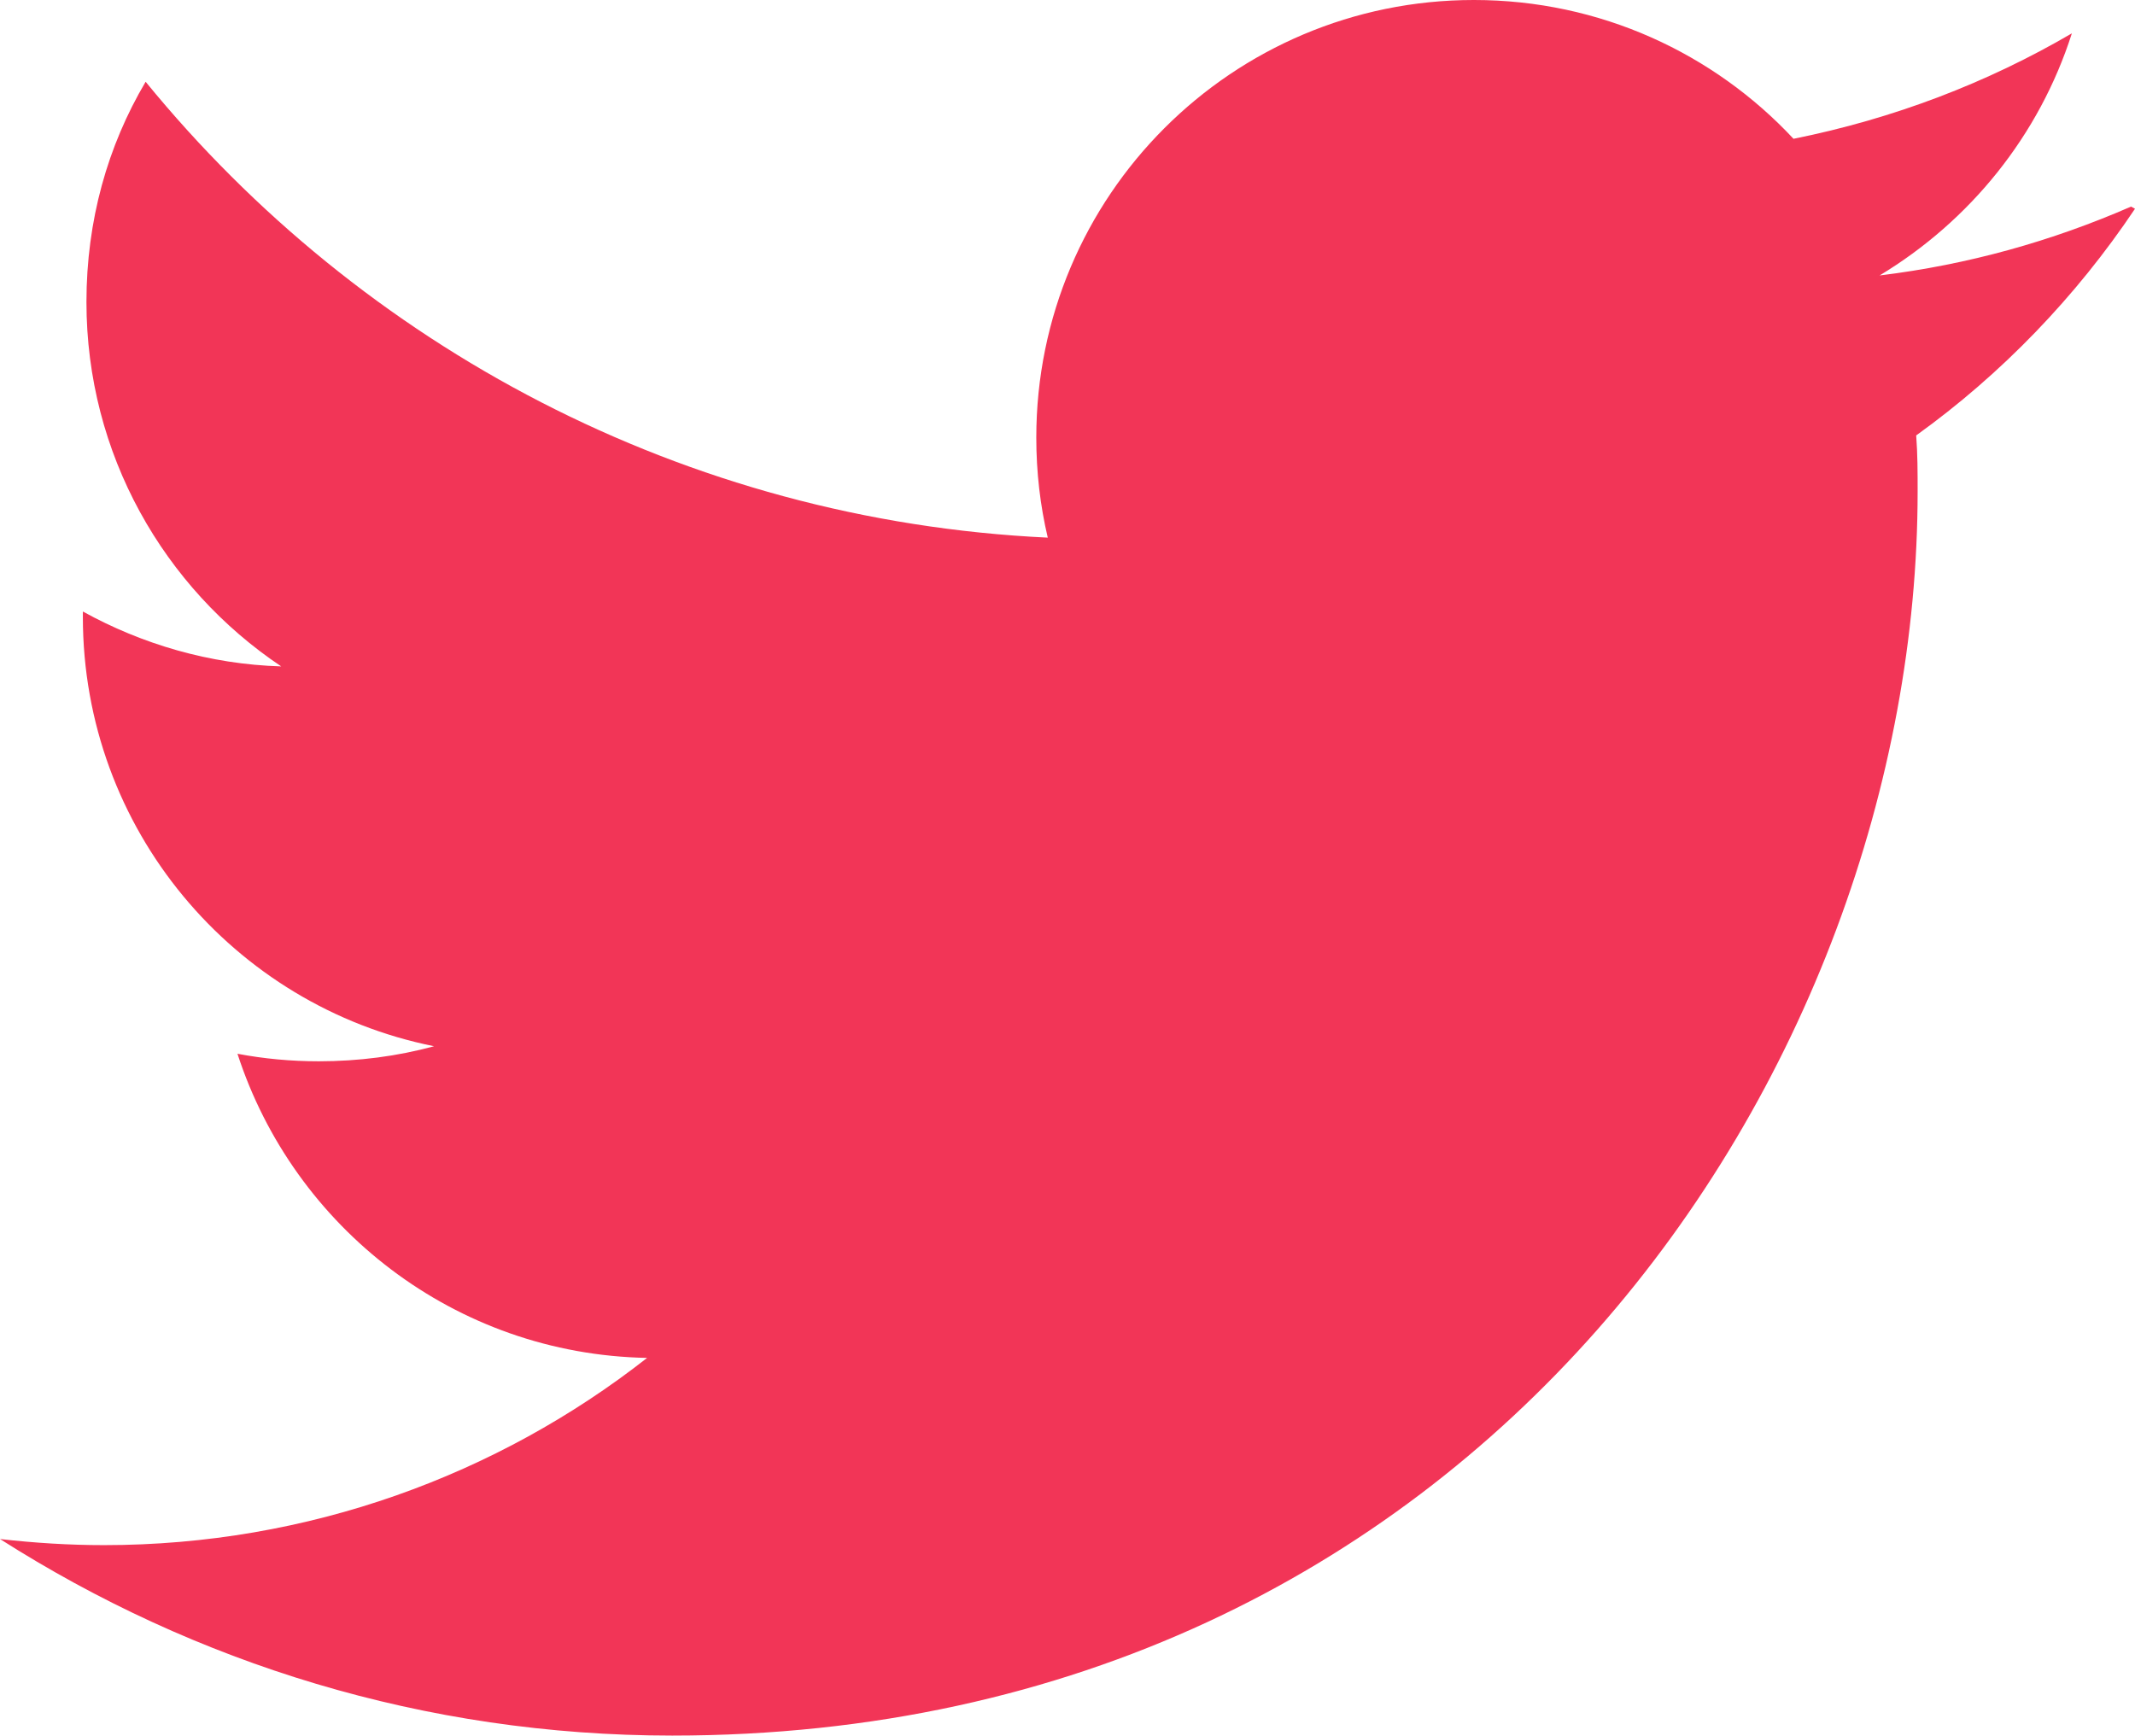 <?xml version="1.0" encoding="utf-8"?>
<!-- Generator: Adobe Illustrator 16.0.4, SVG Export Plug-In . SVG Version: 6.00 Build 0)  -->
<!DOCTYPE svg PUBLIC "-//W3C//DTD SVG 1.1//EN" "http://www.w3.org/Graphics/SVG/1.1/DTD/svg11.dtd">
<svg version="1.1" id="Layer_1" xmlns="http://www.w3.org/2000/svg" xmlns:xlink="http://www.w3.org/1999/xlink" x="0px" y="0px"
	 width="595.2px" height="483.9px" viewBox="0 179 595.2 483.9" enable-background="new 0 179 595.2 483.9" xml:space="preserve">
<title>Twitter icon</title>
<path fill="#F23557" d="M594.1,236.6c-22,9.6-45.4,16.2-70.1,19.2c25.2-15.2,44.5-39,53.6-67.5c-23.6,13.8-49.7,23.8-77.6,29.4
	c-22.2-23.8-53.9-38.7-89.1-38.7c-67.4,0-122,54.6-122,122c0,9.7,1.1,19,3.2,27.9c-101.4-4.8-191.4-53.5-251.5-127.1
	c-10.6,17.9-16.5,38.7-16.5,61.4c0,42.4,21.6,79.7,54.3,101.6c-20-0.6-38.8-6.2-55.3-15.3v1.5c0,59.2,42,108.5,97.9,119.7
	c-10.2,2.8-21.1,4.2-32.1,4.2c-7.8,0-15.3-0.7-22.7-2.1c15.7,48.4,60.6,83.8,114.2,84.8c-41.7,32.7-94.5,52.2-151.4,52.2
	c-9.7,0-19.3-0.6-29-1.7c54.3,34.6,118.3,54.8,187.4,54.8C412,662.9,534.6,477,534.6,316c0-5.2,0-10.4-0.4-15.6
	c23.8-17.1,44.6-38.7,61-63.2L594.1,236.6L594.1,236.6z"/>
</svg>
